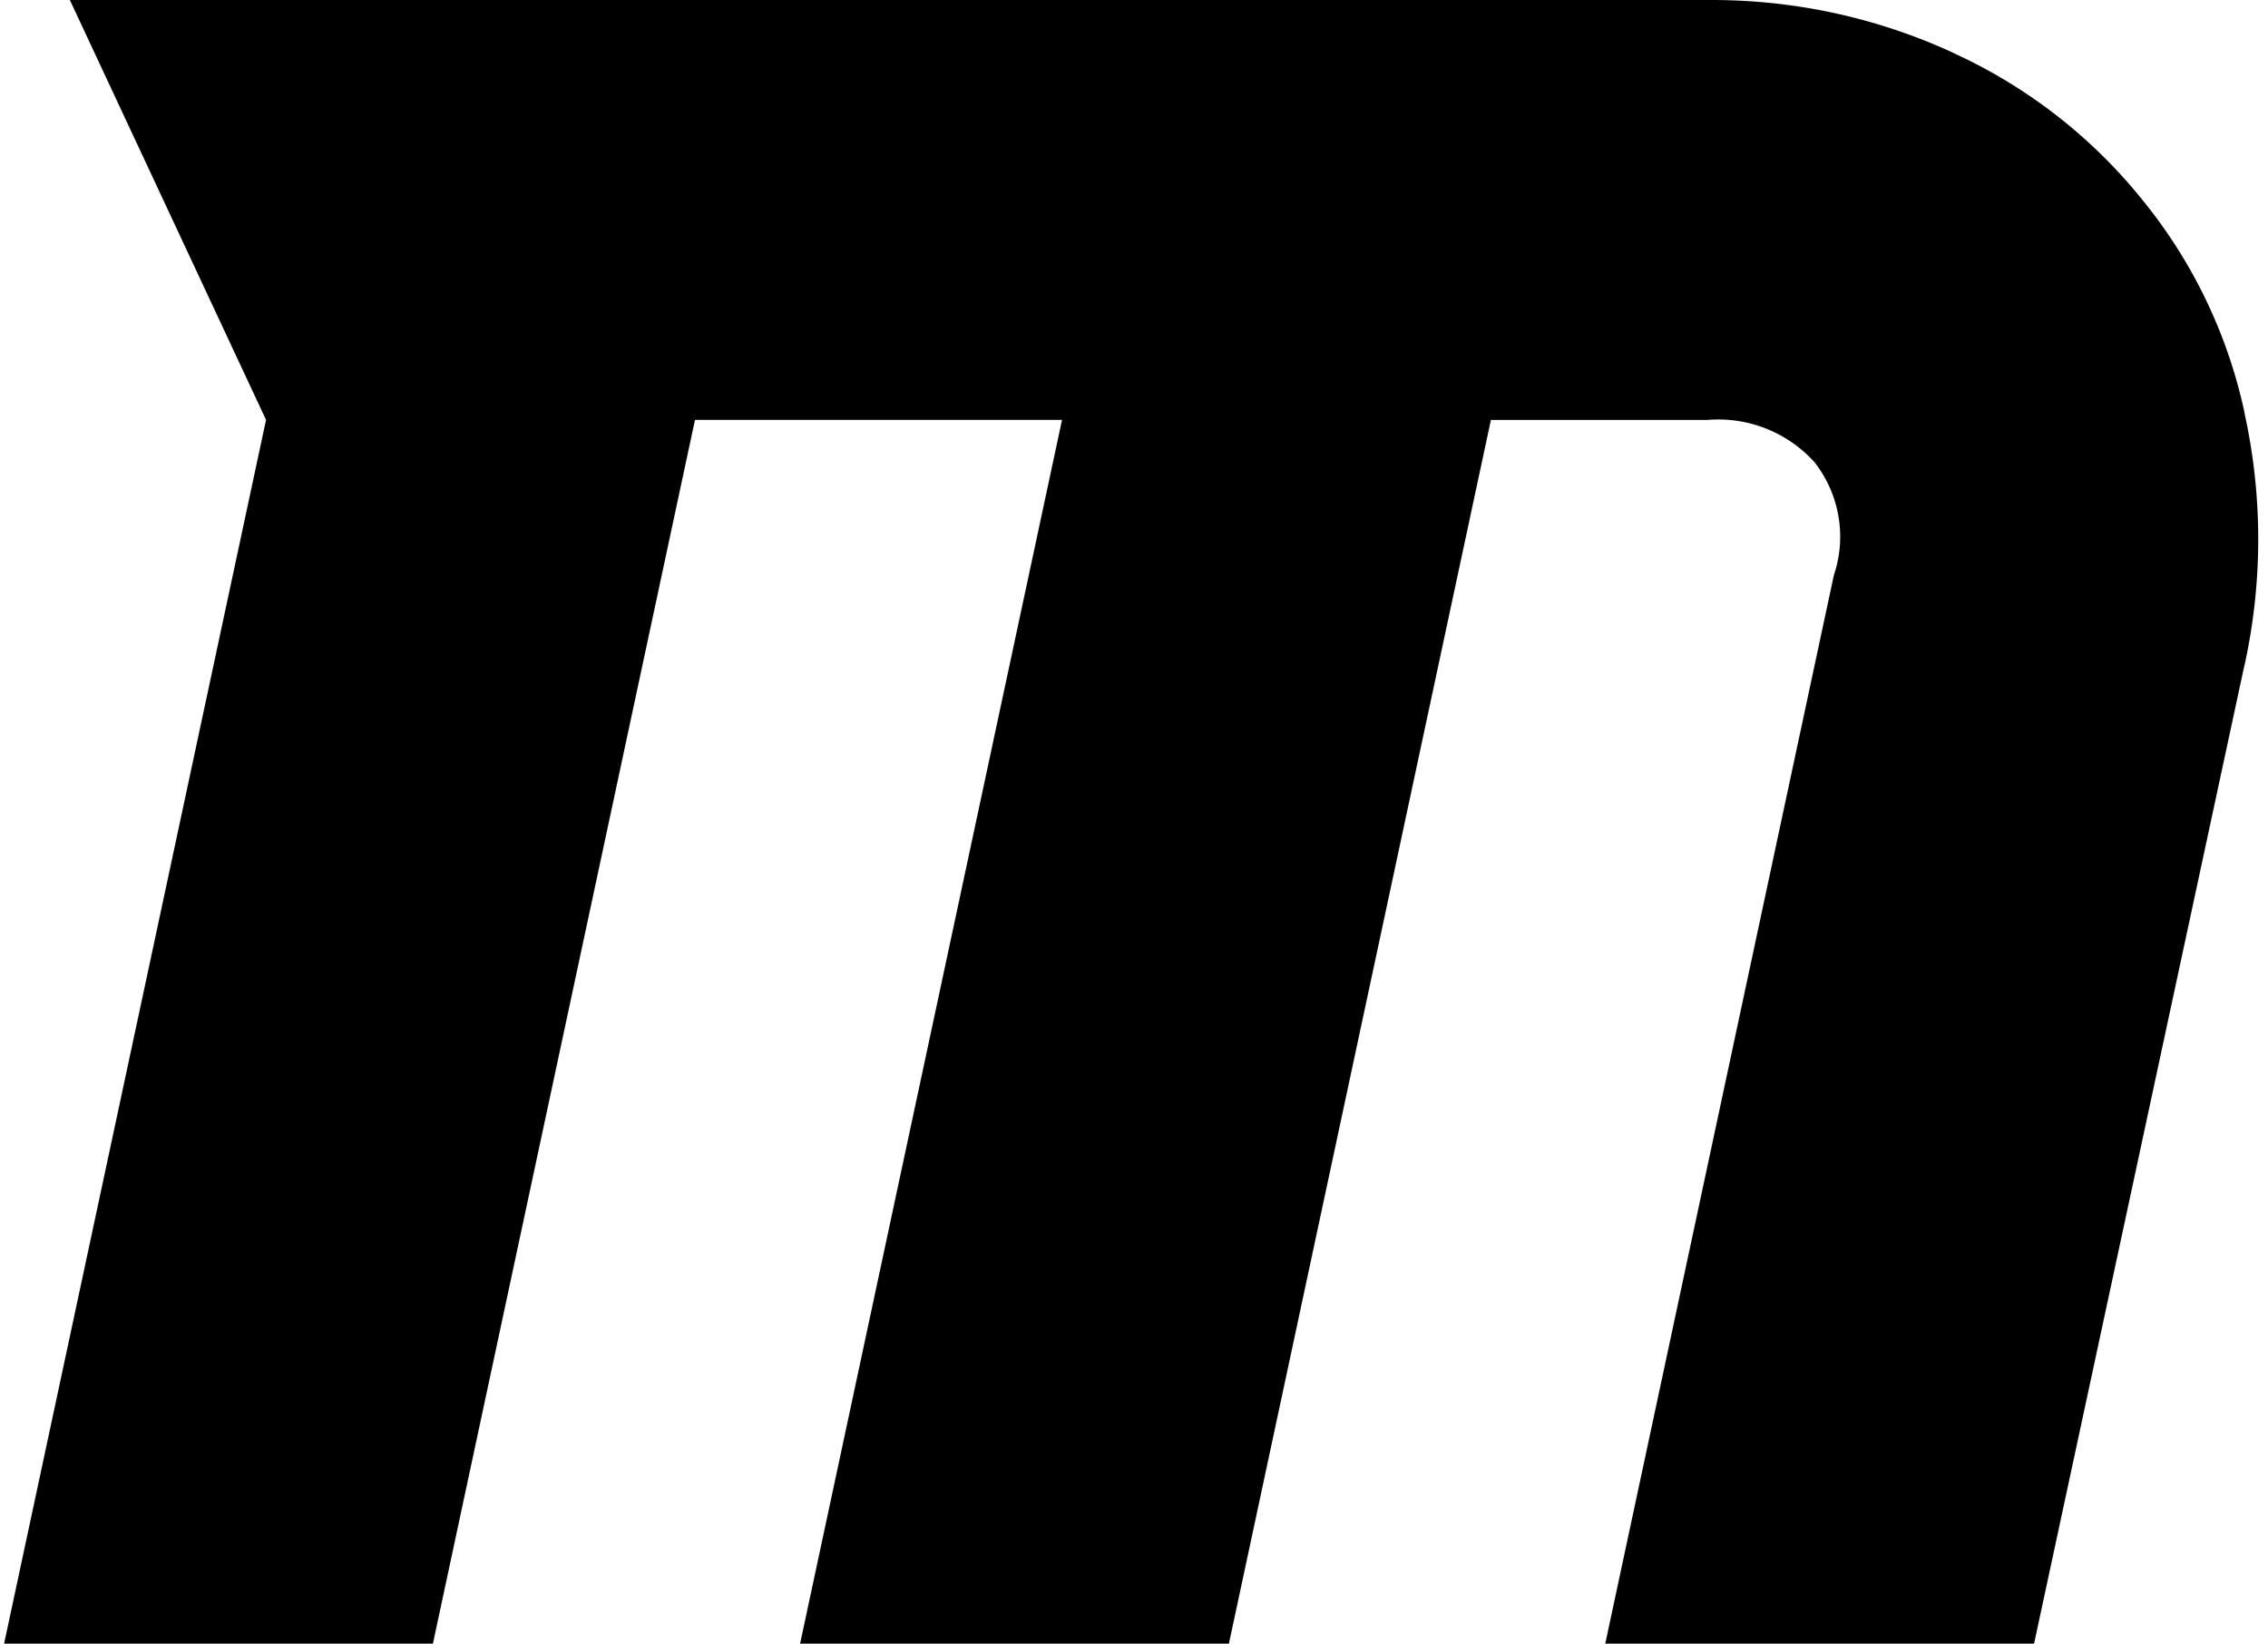 <svg xmlns="http://www.w3.org/2000/svg" width="1.38em" height="1em" viewBox="0 0 33 24"><path fill="currentColor" d="M32.72 9.694L29.644 24h-6.262L26.72 8.4a1.763 1.763 0 0 0-.285-1.654l.003.004a1.89 1.89 0 0 0-1.563-.618h.007h-3.17L17.886 24h-6.262l3.825-17.869h-5.36L6.262 24H0L3.825 6.131L.96 0h23.975c1.268 0 2.471.28 3.55.781l-.052-.022a7.586 7.586 0 0 1 2.756 2.114l.011.014a7.354 7.354 0 0 1 1.511 3.11l.009.049a8.565 8.565 0 0 1-.011 3.705z"/></svg>